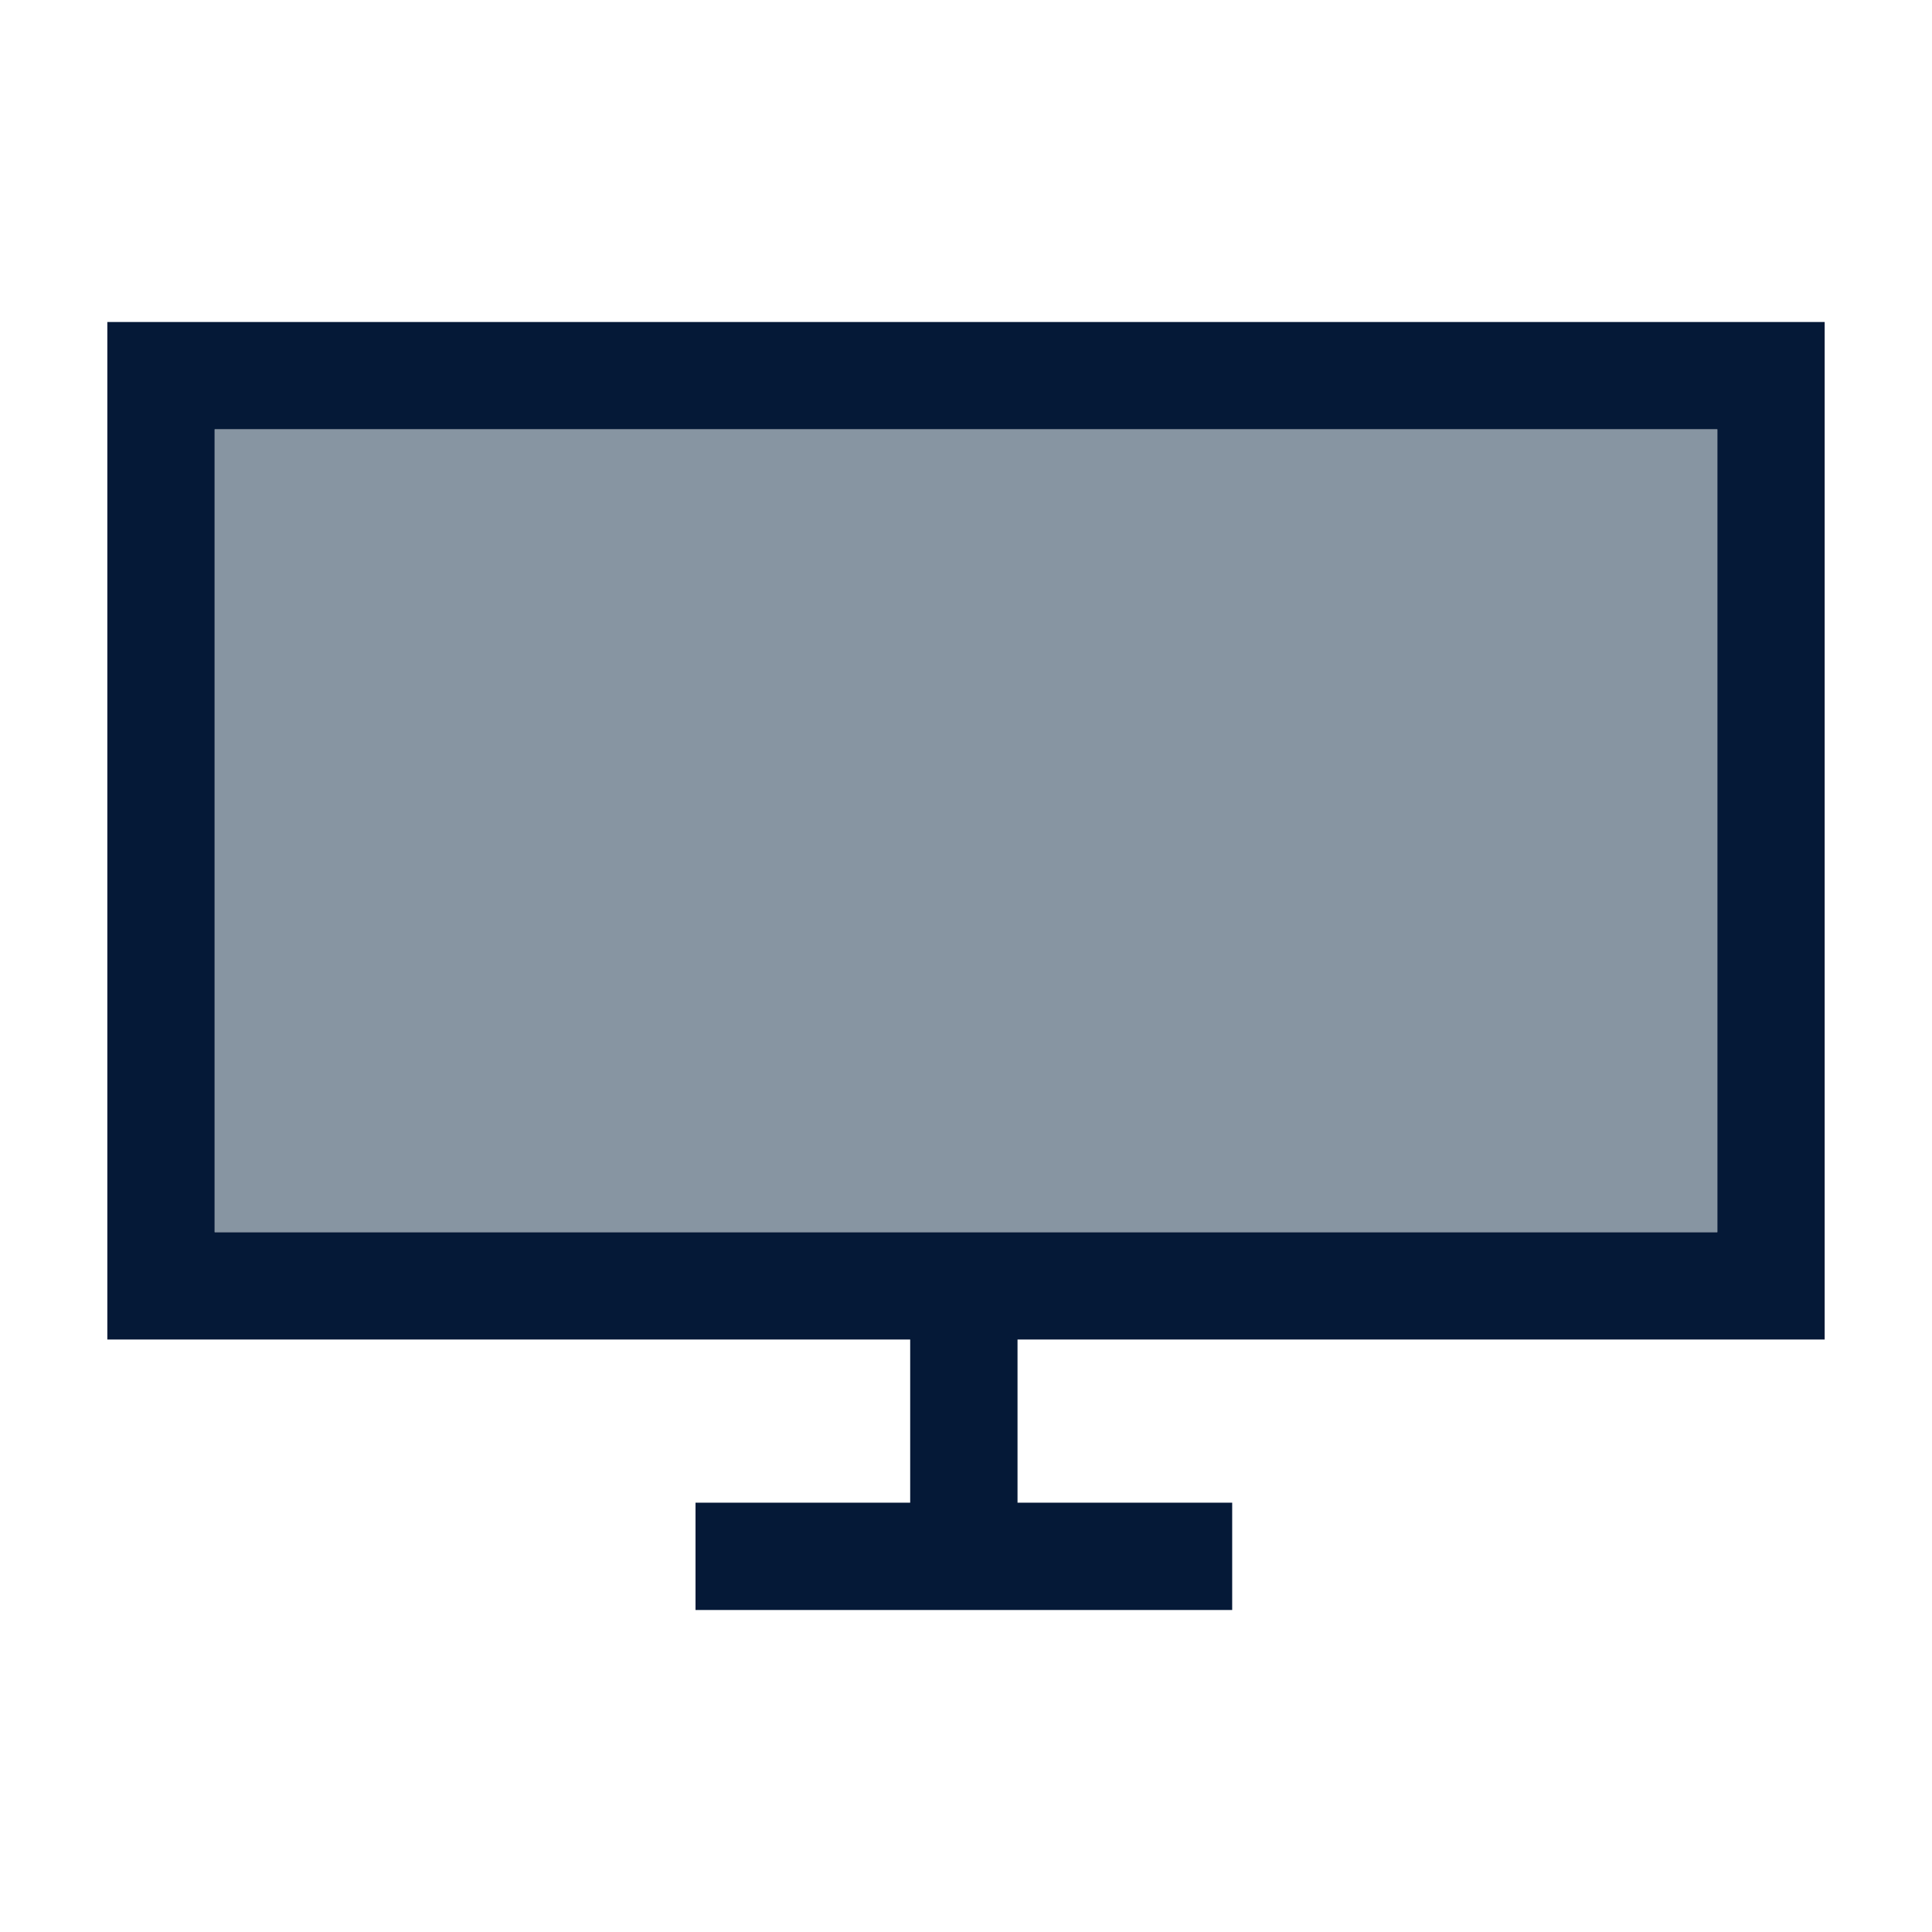 <svg id="Layer_1" data-name="Layer 1" xmlns="http://www.w3.org/2000/svg" viewBox="0 0 450 450"><defs><style>.cls-1{fill:#8795a2;}.cls-2{fill:#051937;}.cls-3{fill:none;}</style></defs><title>TechSupport</title><rect id="_Path_" data-name="&lt;Path&gt;" class="cls-1" x="50" y="100" width="350" height="187"/><path id="_Compound_Path_" data-name="&lt;Compound Path&gt;" class="cls-2" d="M25,300v12H212v38H162v25H287V350H237V312H425V75H25ZM50,100H400V287H50Z"/><rect class="cls-3" width="450" height="450"/></svg>